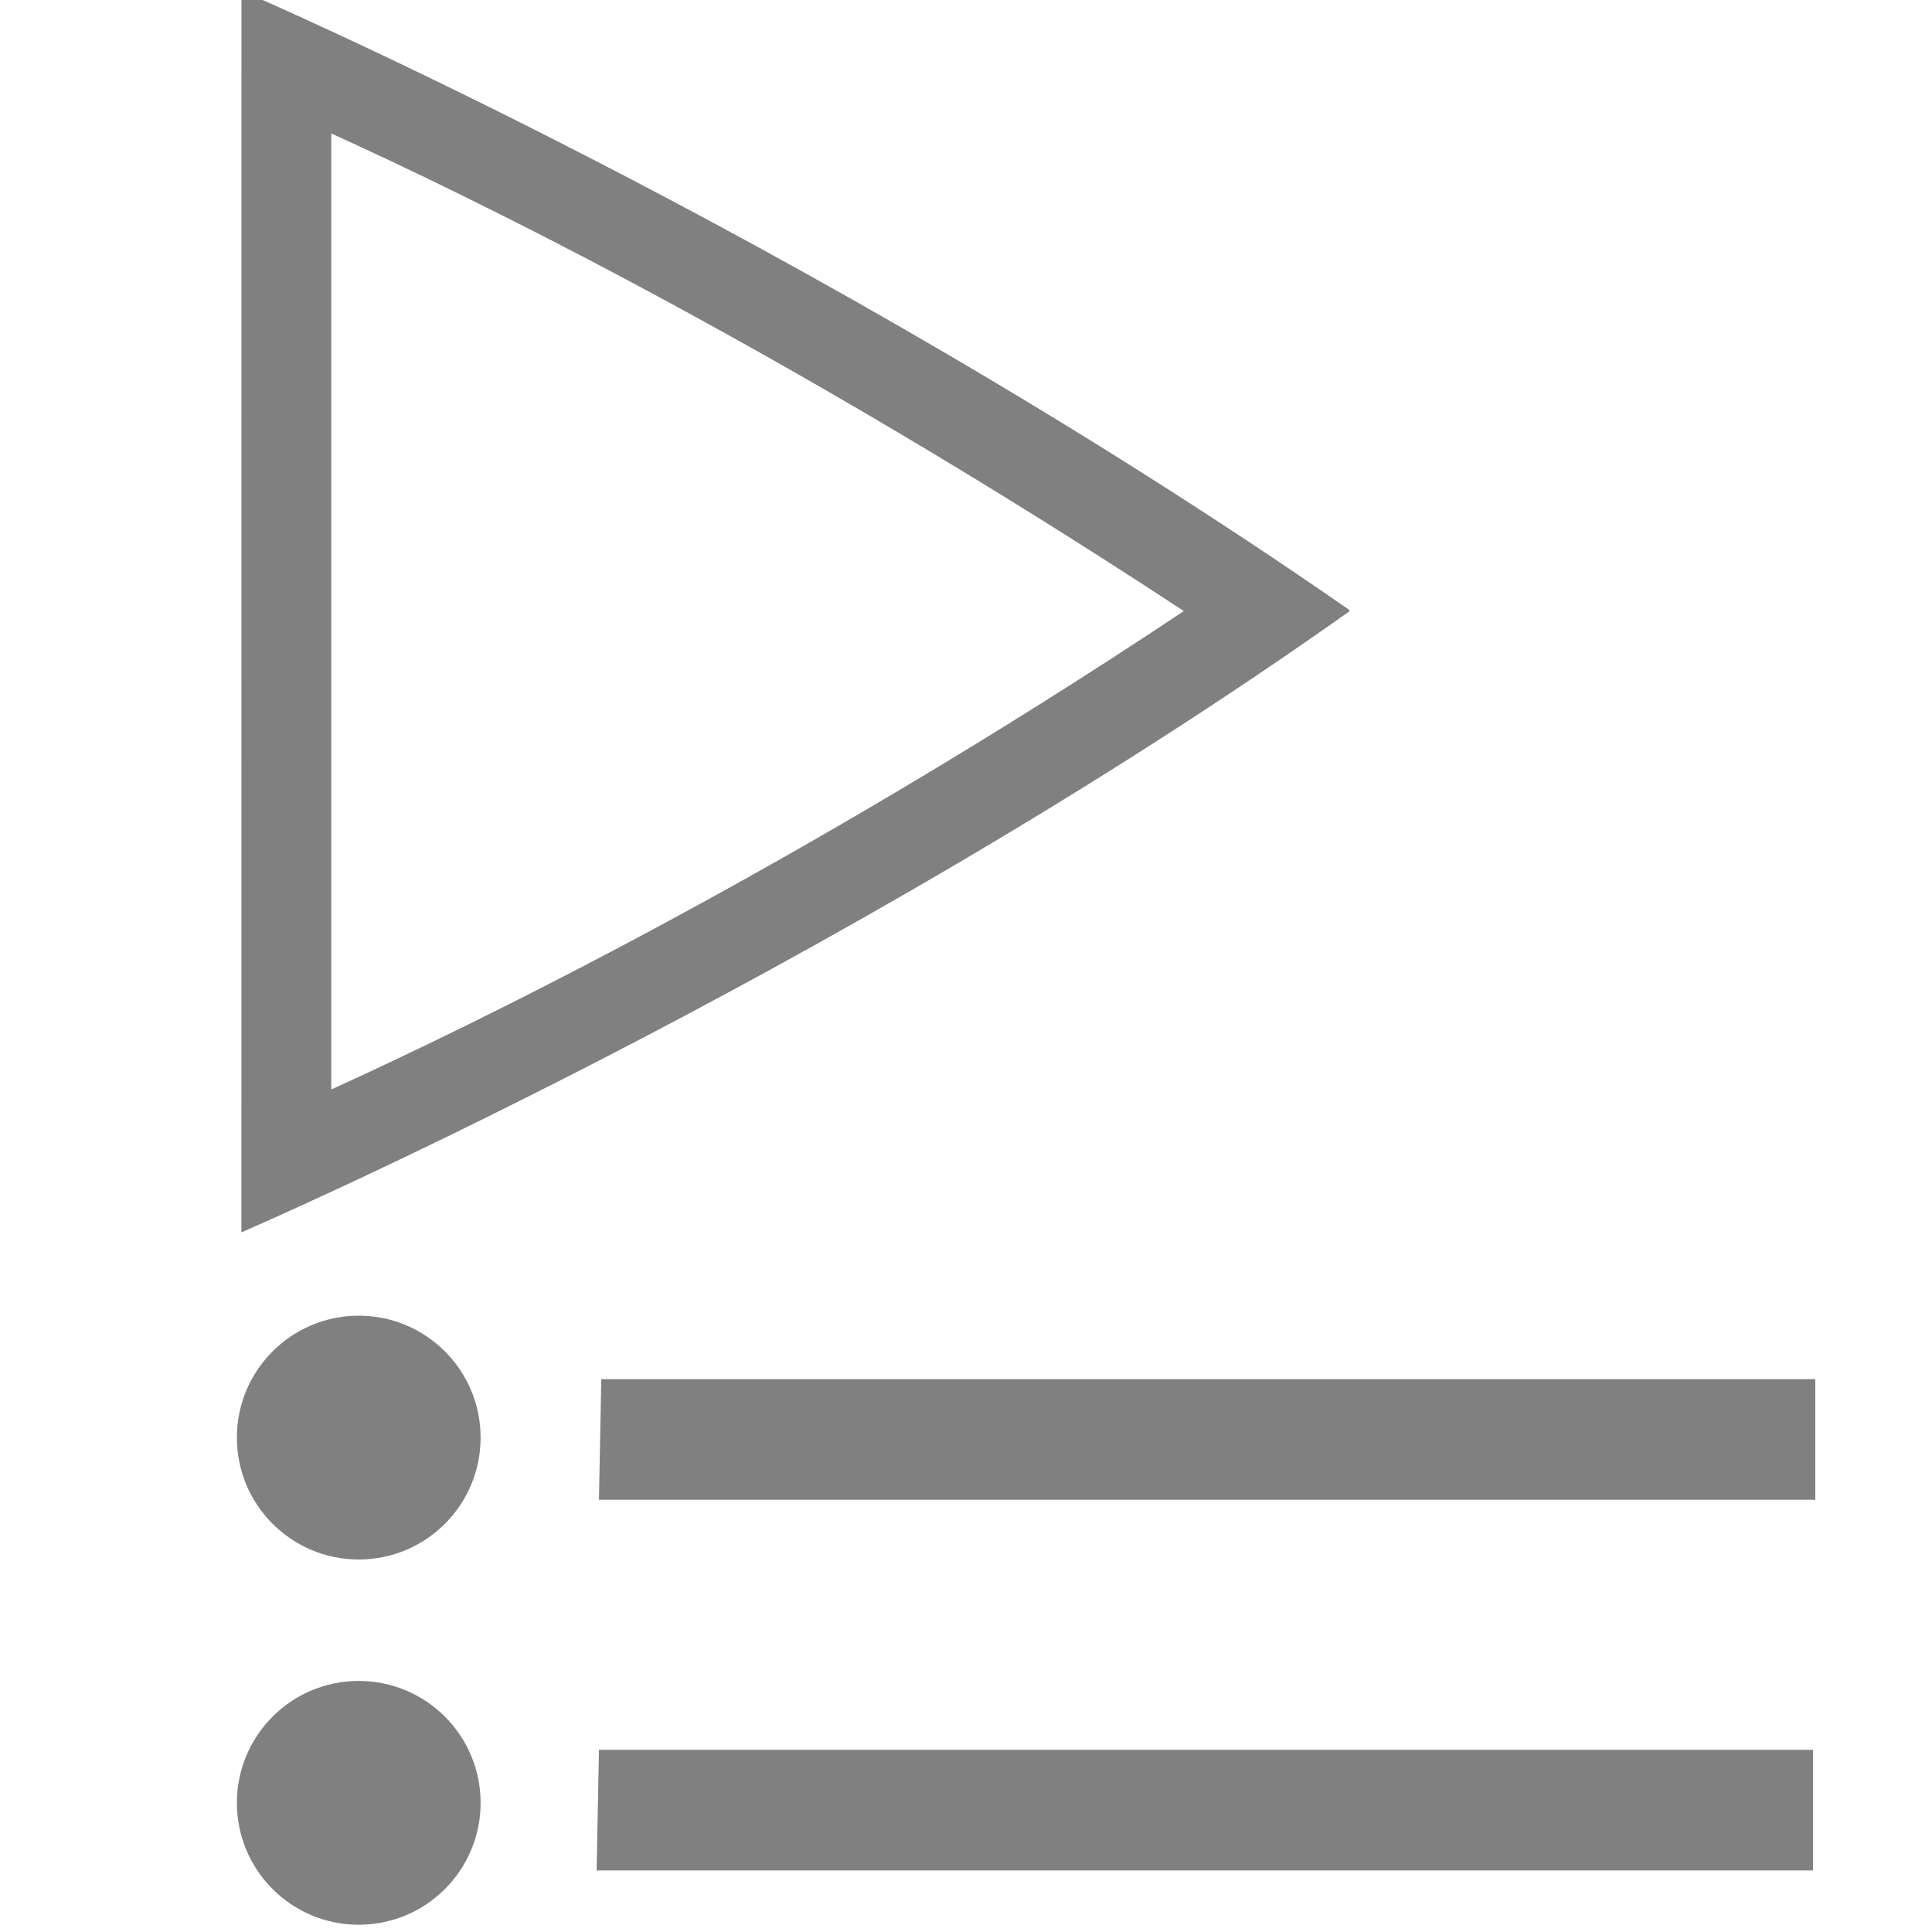 <svg xmlns="http://www.w3.org/2000/svg" width="16" height="16" version="1.1">
 <g style="fill:#808080;enable-background:new" transform="matrix(0,-0.182,-0.182,0,62.475,74.636)">
  <path style="fill:#808080" d="m 410.509,332.281 -56.497,0.004 c 0,0 11.581,-26.902 28.266,-50.428 0.004,0 0.009,0.003 0.016,0.004 0.004,0.003 0.012,0.006 0.018,0.012 0.004,0.003 0.014,0.009 0.02,0.012 0.004,0.003 0.01,0.006 0.016,0.006 17.217,24.815 28.162,50.39 28.162,50.39 z m -6.493,-4.087 c -2.822,-6.21 -9.765,-20.582 -21.734,-38.793 -11.694,17.559 -18.887,32.464 -21.77,38.795 z"/>
  <path style="fill:#808080" d="m 341.845,260.667 v 55.348 l 5.487,-0.106 v -55.242 z"/>
  <path d="m 324.978,260.773 v 55.348 l 5.487,-0.106 v -55.242 z" style="fill:#808080"/>
  <ellipse style="fill:#808080" cx="-326.945" cy="-344.673" rx="5.545" ry="5.547" transform="matrix(0,-1,-1,0,0,0)"/>
  <ellipse id="ellipse873" cx="-326.945" cy="-328.053" rx="5.545" ry="5.547" transform="matrix(0,-1,-1,0,0,0)" style="fill:#808080"/>
 </g>
</svg>
